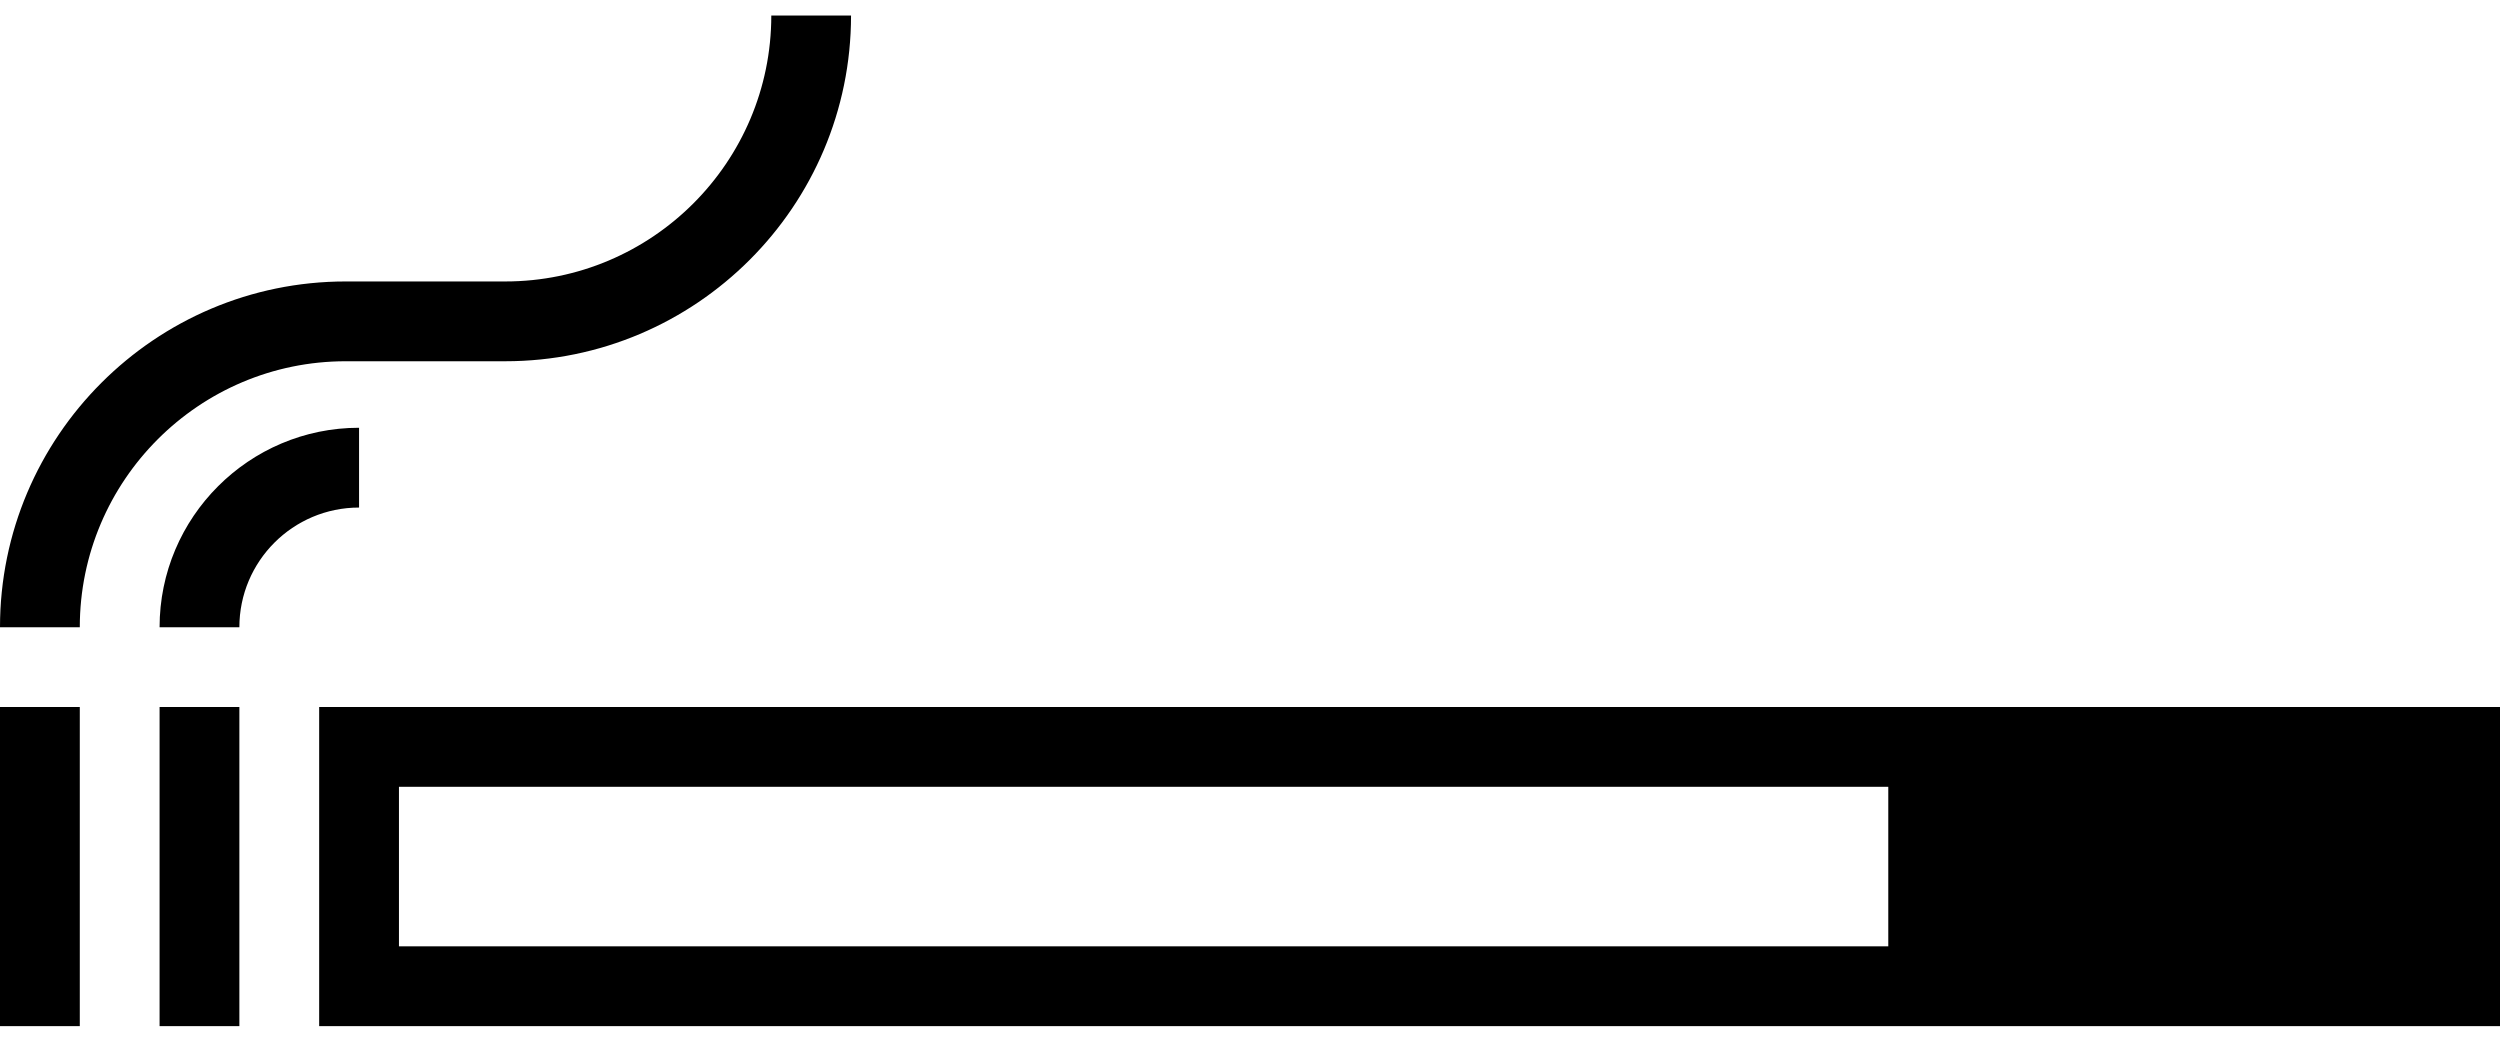 <svg width="48" height="20" viewBox="0 0 48 20" fill="none" xmlns="http://www.w3.org/2000/svg">
<path id="Union" fill-rule="evenodd" clip-rule="evenodd" d="M6.638 6.936H9.702C13.363 6.936 16.34 3.958 16.34 0.298H14.809C14.809 3.114 12.518 5.404 9.702 5.404H6.638C2.978 5.404 0 8.382 0 12.043H1.532C1.532 9.227 3.823 6.936 6.638 6.936ZM0 13.574H1.532V19.702H0V13.574ZM4.596 13.574H3.064V19.702H4.596V13.574ZM48 13.574H37.787H6.128V19.702H37.787H48V13.574ZM36.255 18.17H7.66V15.106H36.255V18.17ZM6.894 8.213V9.745C5.626 9.745 4.596 10.775 4.596 12.043H3.064C3.064 9.931 4.782 8.213 6.894 8.213Z" fill="currentColor"/>
</svg>
